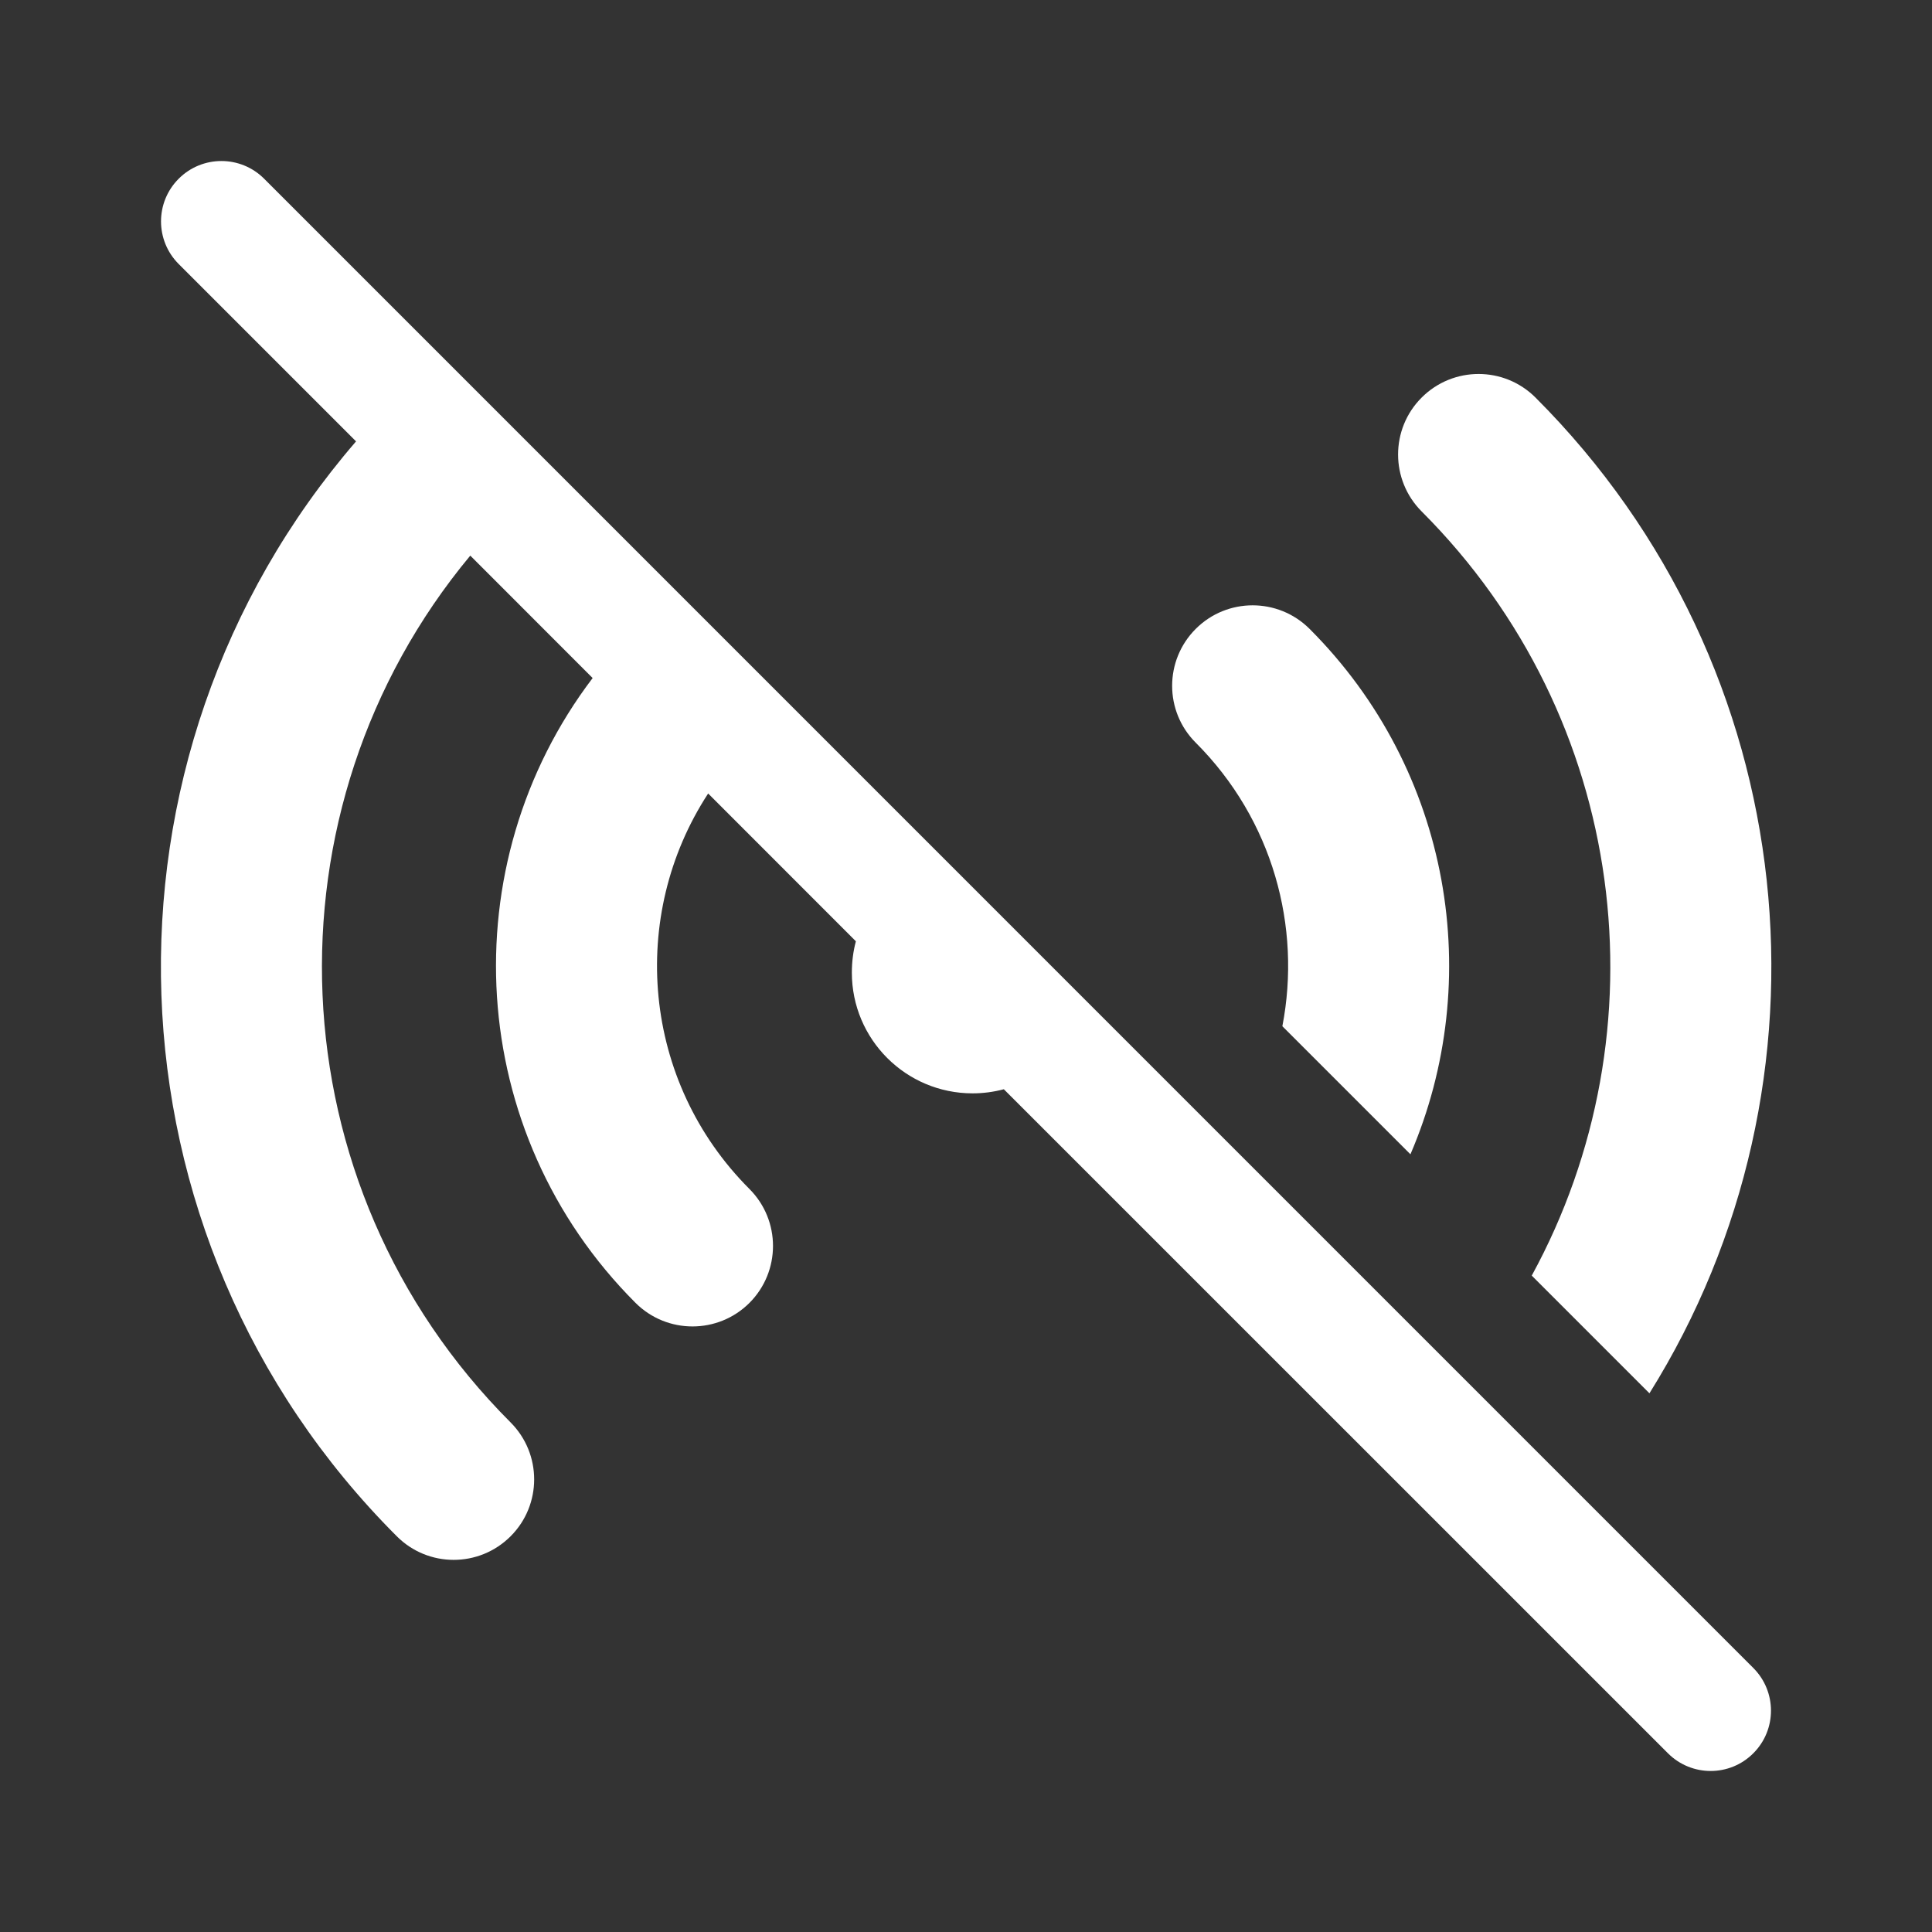 <svg width="24" height="24" viewBox="0 0 24 24" fill="none" xmlns="http://www.w3.org/2000/svg">
<rect x="0" y="0" width="24" height="24" fill="#333333" stroke="none"/>
<path d="M3.281 2.22C2.988 1.927 2.513 1.927 2.22 2.22C1.927 2.513 1.927 2.987 2.22 3.28L4.423 5.483C1.03 9.413 1.199 15.355 4.929 19.084C5.319 19.475 5.952 19.475 6.343 19.084C6.733 18.694 6.733 18.061 6.343 17.67C3.395 14.722 3.228 10.046 5.842 6.902L7.362 8.423C5.6 10.743 5.777 14.067 7.895 16.185C8.286 16.575 8.919 16.575 9.31 16.185C9.7 15.794 9.7 15.161 9.31 14.77C7.975 13.435 7.804 11.377 8.797 9.857L10.632 11.693C10.599 11.817 10.582 11.947 10.582 12.082C10.582 12.91 11.253 13.582 12.082 13.582C12.216 13.582 12.346 13.564 12.47 13.531L20.72 21.78C21.013 22.073 21.488 22.073 21.78 21.78C22.073 21.488 22.073 21.013 21.78 20.72L3.281 2.22ZM19.028 15.846L20.49 17.308C22.904 13.447 22.432 8.296 19.075 4.939C18.684 4.548 18.051 4.548 17.66 4.939C17.27 5.329 17.27 5.962 17.66 6.353C20.231 8.924 20.687 12.809 19.028 15.846ZM15.93 12.748L17.521 14.339C18.45 12.178 18.033 9.577 16.268 7.812C15.877 7.422 15.244 7.422 14.854 7.812C14.463 8.203 14.463 8.836 14.854 9.226C15.811 10.183 16.169 11.512 15.93 12.748Z" fill="#ffffff"/>
</svg>
